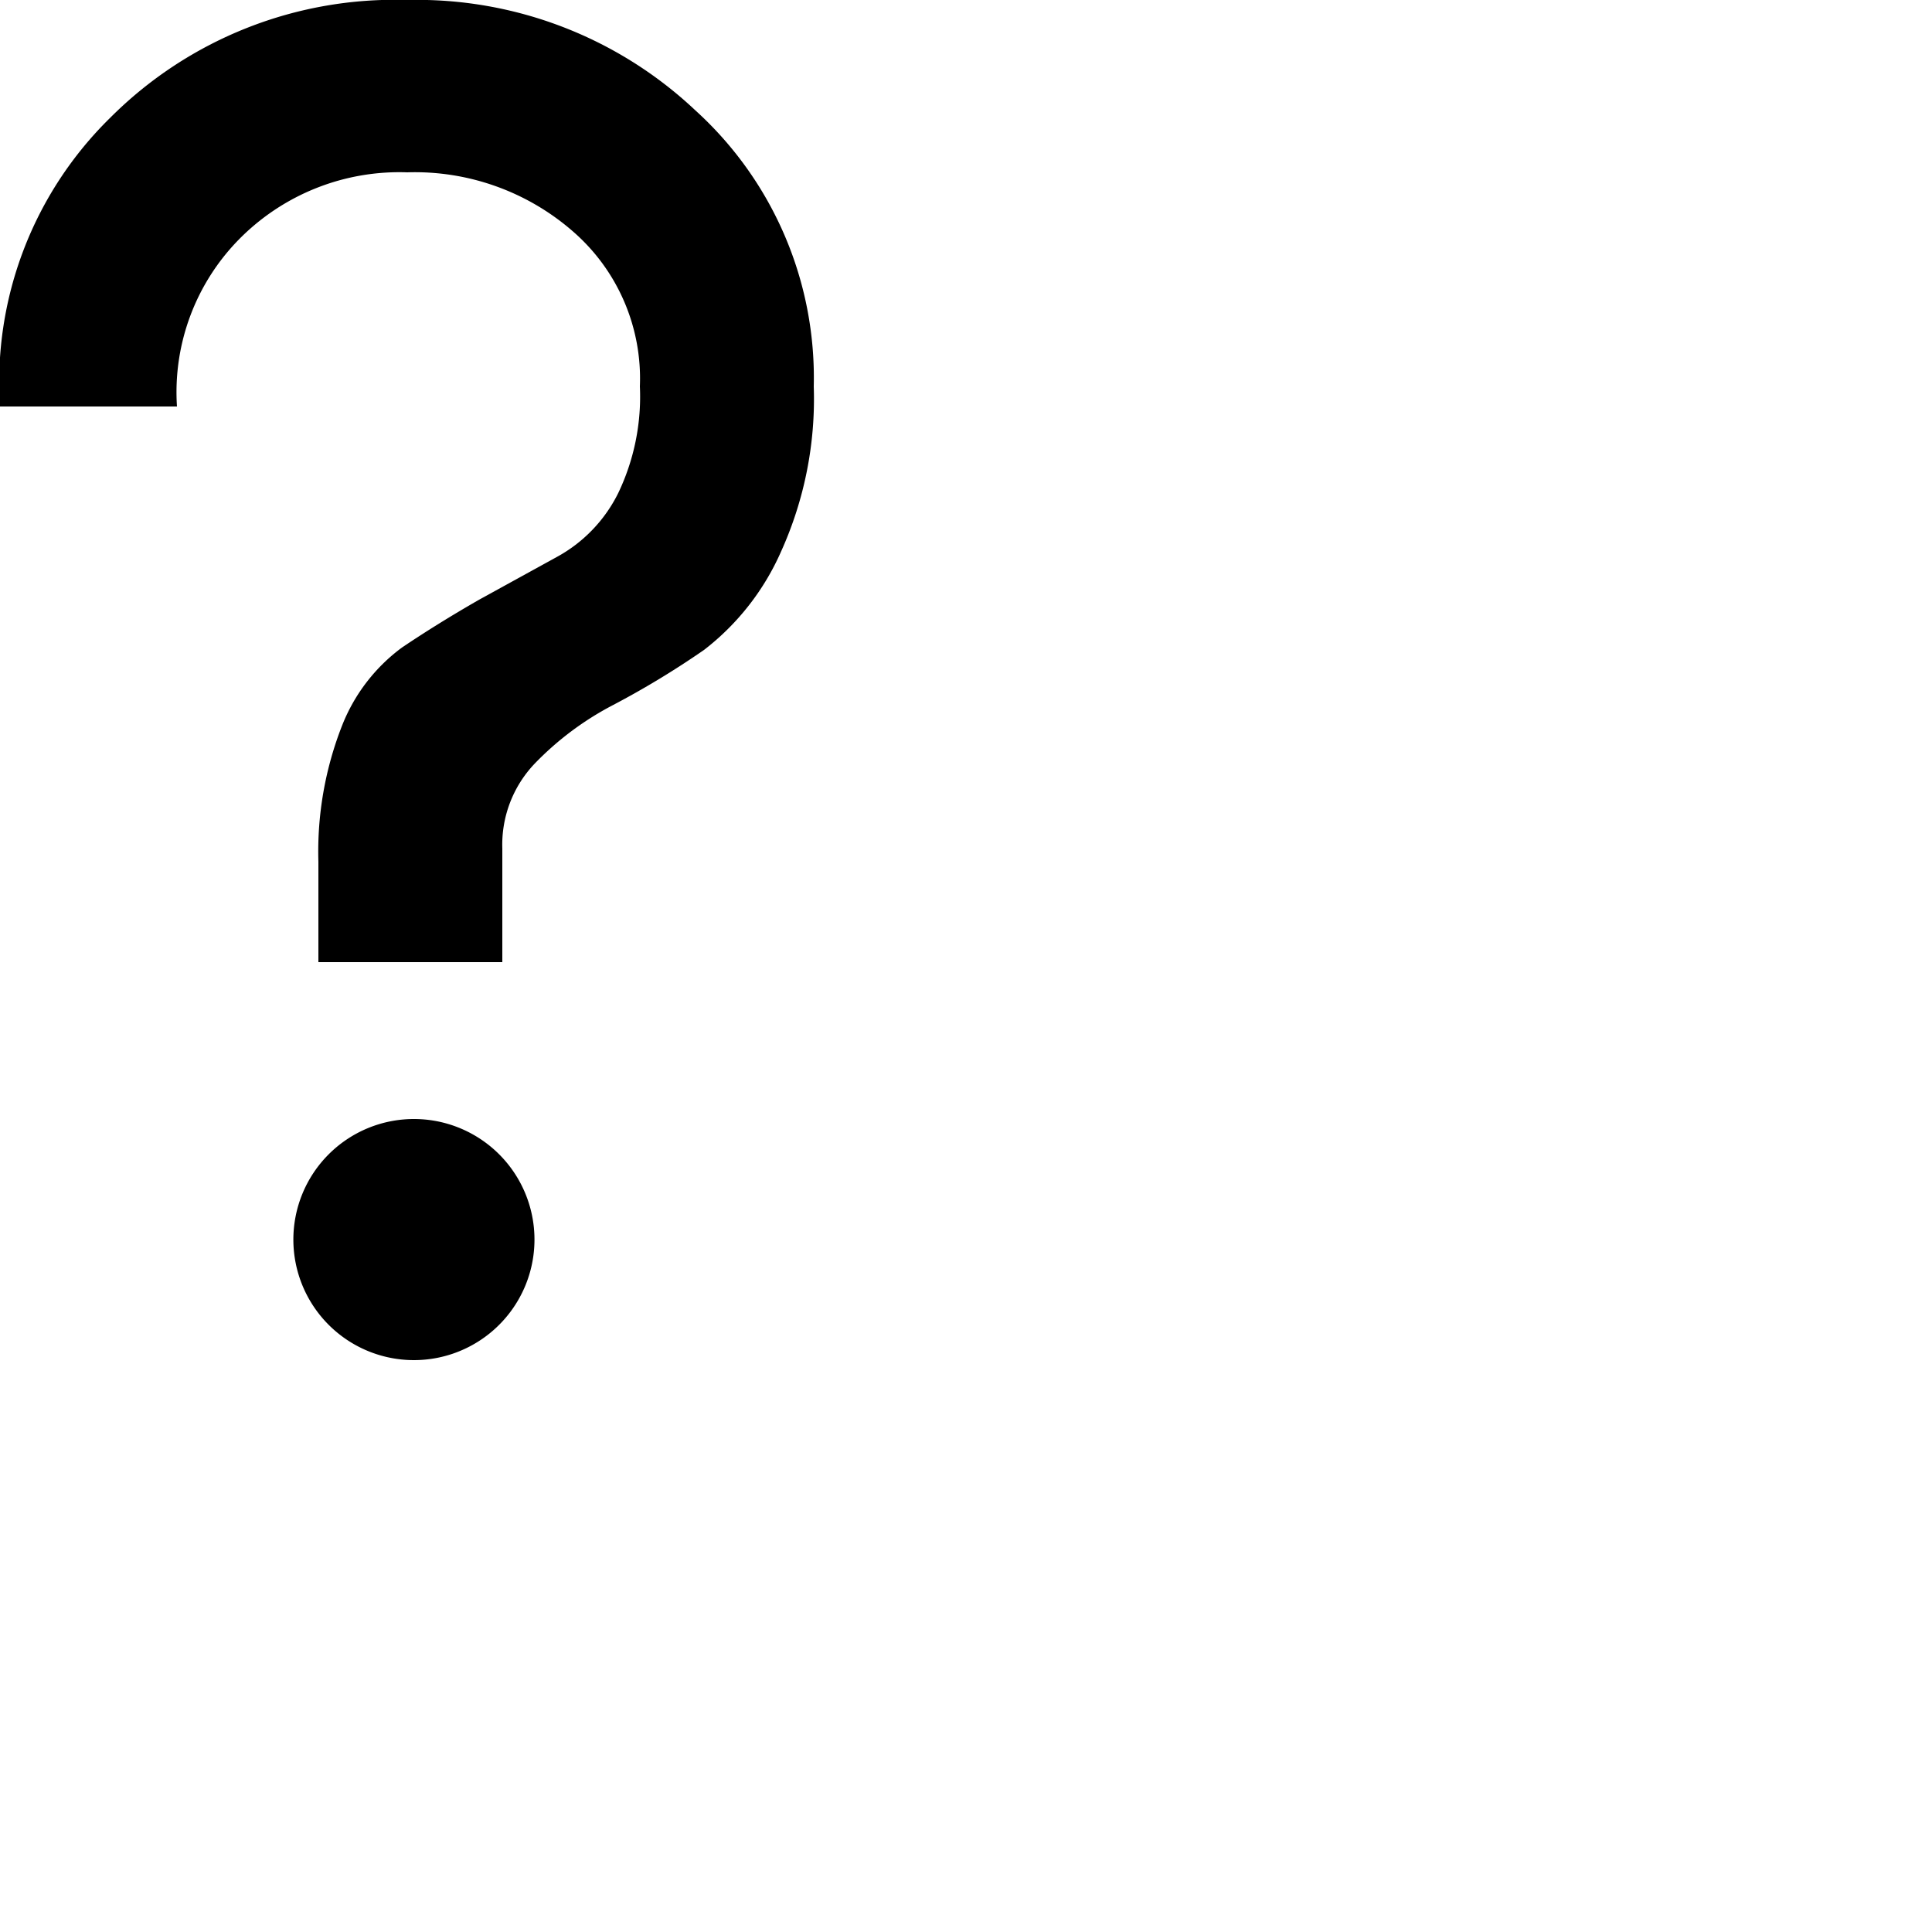<svg xmlns="http://www.w3.org/2000/svg" viewBox="0 0 25 25" x="0px" y="0px"><g><path d="M4.12,11.15a4.46,4.46,0,0,1,.31-1.77,2.3,2.3,0,0,1,.77-1q.46-.31,1-.62l1-.55A1.9,1.9,0,0,0,8,6.38,2.89,2.89,0,0,0,8.28,5a2.52,2.52,0,0,0-.86-2,3.11,3.11,0,0,0-2.15-.77,2.91,2.91,0,0,0-2.18.87,2.82,2.82,0,0,0-.8,2.16H0A4.79,4.79,0,0,1,1.43,1.52,5.2,5.2,0,0,1,5.27,0,5.25,5.25,0,0,1,9,1.43,4.67,4.67,0,0,1,10.53,5a4.79,4.79,0,0,1-.42,2.13,3.27,3.27,0,0,1-1,1.28,11.31,11.31,0,0,1-1.19.72,3.93,3.93,0,0,0-1,.75,1.52,1.52,0,0,0-.42,1.1v1.47H4.12Zm.14,6a1.56,1.56,0,0,1,1.1-2.67,1.56,1.56,0,1,1-1.1,2.67Z"/></g></svg>
